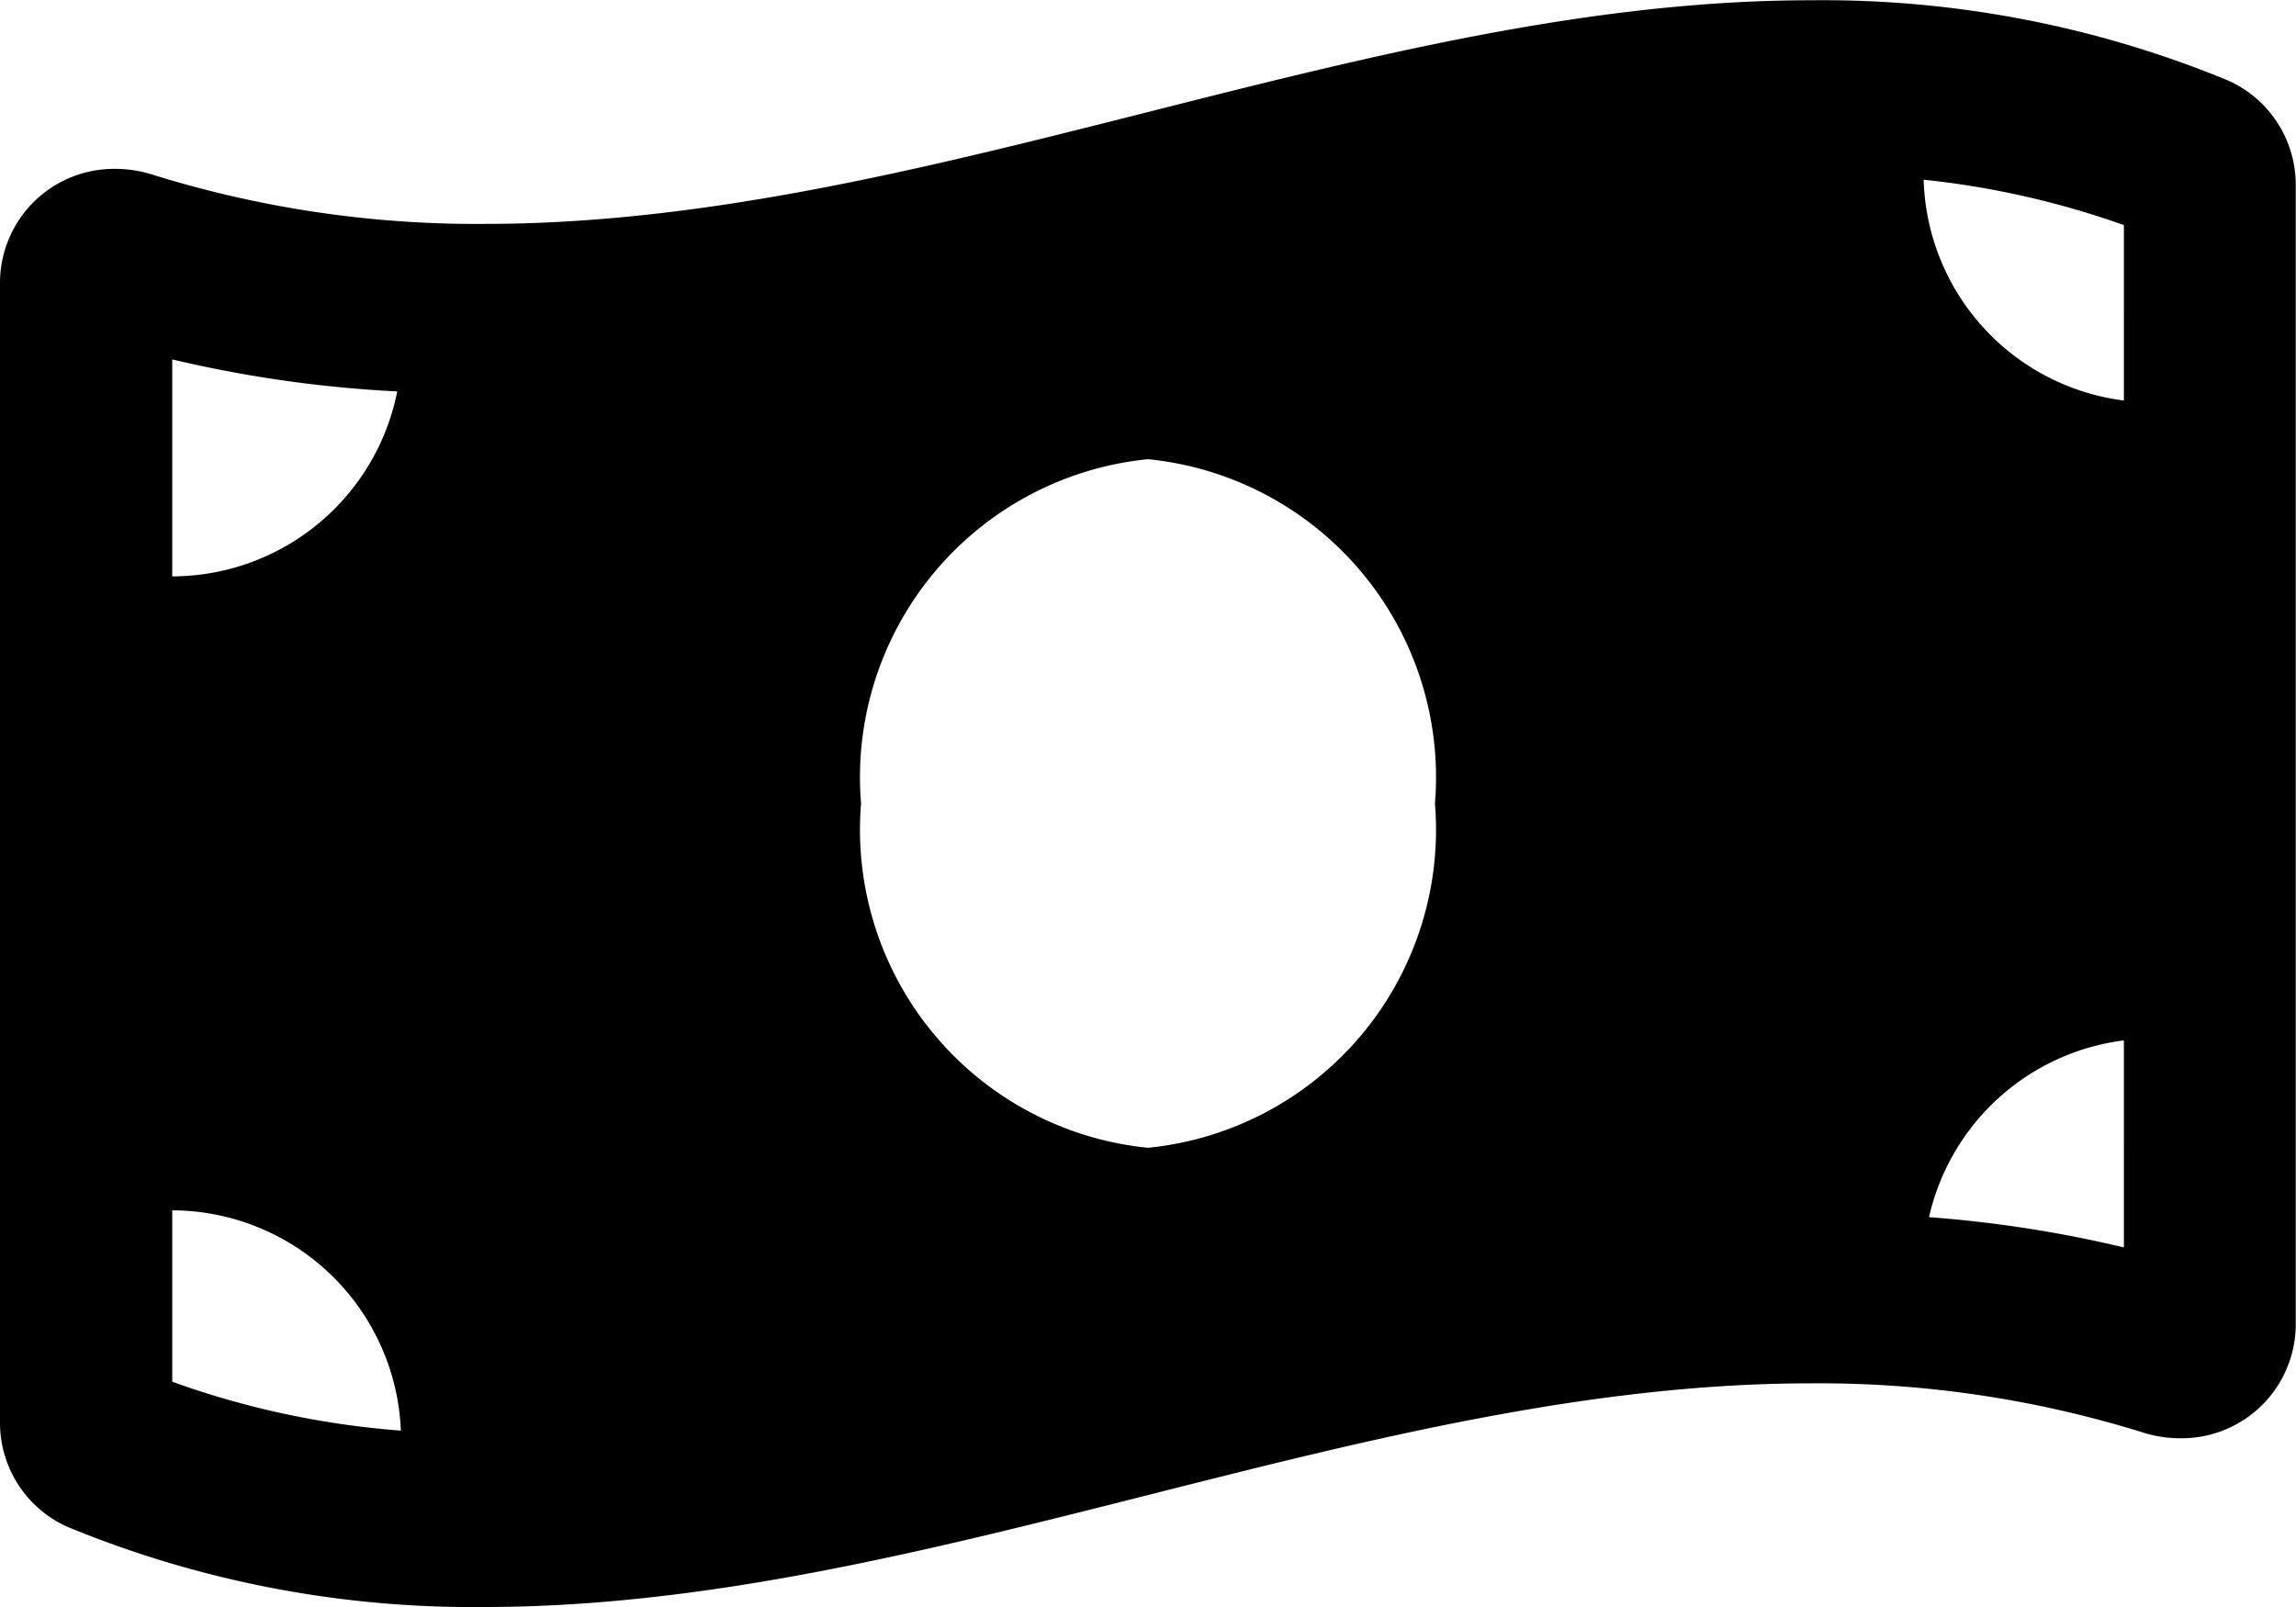 <svg xmlns="http://www.w3.org/2000/svg" width="17.143" height="12" viewBox="0 0 17.143 12">
  <path id="Icon_awesome-money-bill-wave" data-name="Icon awesome-money-bill-wave" d="M16.638,2.852a7.932,7.932,0,0,0-3.118-.6c-3.3,0-6.6,1.67-9.9,1.67a8.127,8.127,0,0,1-2.482-.368.916.916,0,0,0-.277-.043A.852.852,0,0,0,0,4.361v8.5a.852.852,0,0,0,.5.789,7.928,7.928,0,0,0,3.118.6c3.3,0,6.6-1.67,9.9-1.67A8.127,8.127,0,0,1,16,12.947a.916.916,0,0,0,.277.043.852.852,0,0,0,.864-.852v-8.5A.853.853,0,0,0,16.638,2.852ZM1.286,4.934a9.321,9.321,0,0,0,1.68.239,1.716,1.716,0,0,1-1.68,1.381Zm0,7.634v-1.28a1.714,1.714,0,0,1,1.707,1.645A6.471,6.471,0,0,1,1.286,12.568Zm7.286-1.747A2.387,2.387,0,0,1,6.429,8.25,2.387,2.387,0,0,1,8.571,5.679,2.387,2.387,0,0,1,10.714,8.25,2.387,2.387,0,0,1,8.571,10.821Zm7.286.744a9.21,9.21,0,0,0-1.455-.226,1.711,1.711,0,0,1,1.455-1.32Zm0-6.324a1.711,1.711,0,0,1-1.495-1.649,6.439,6.439,0,0,1,1.495.339Z" transform="translate(0 -2.25)"/>
</svg>
